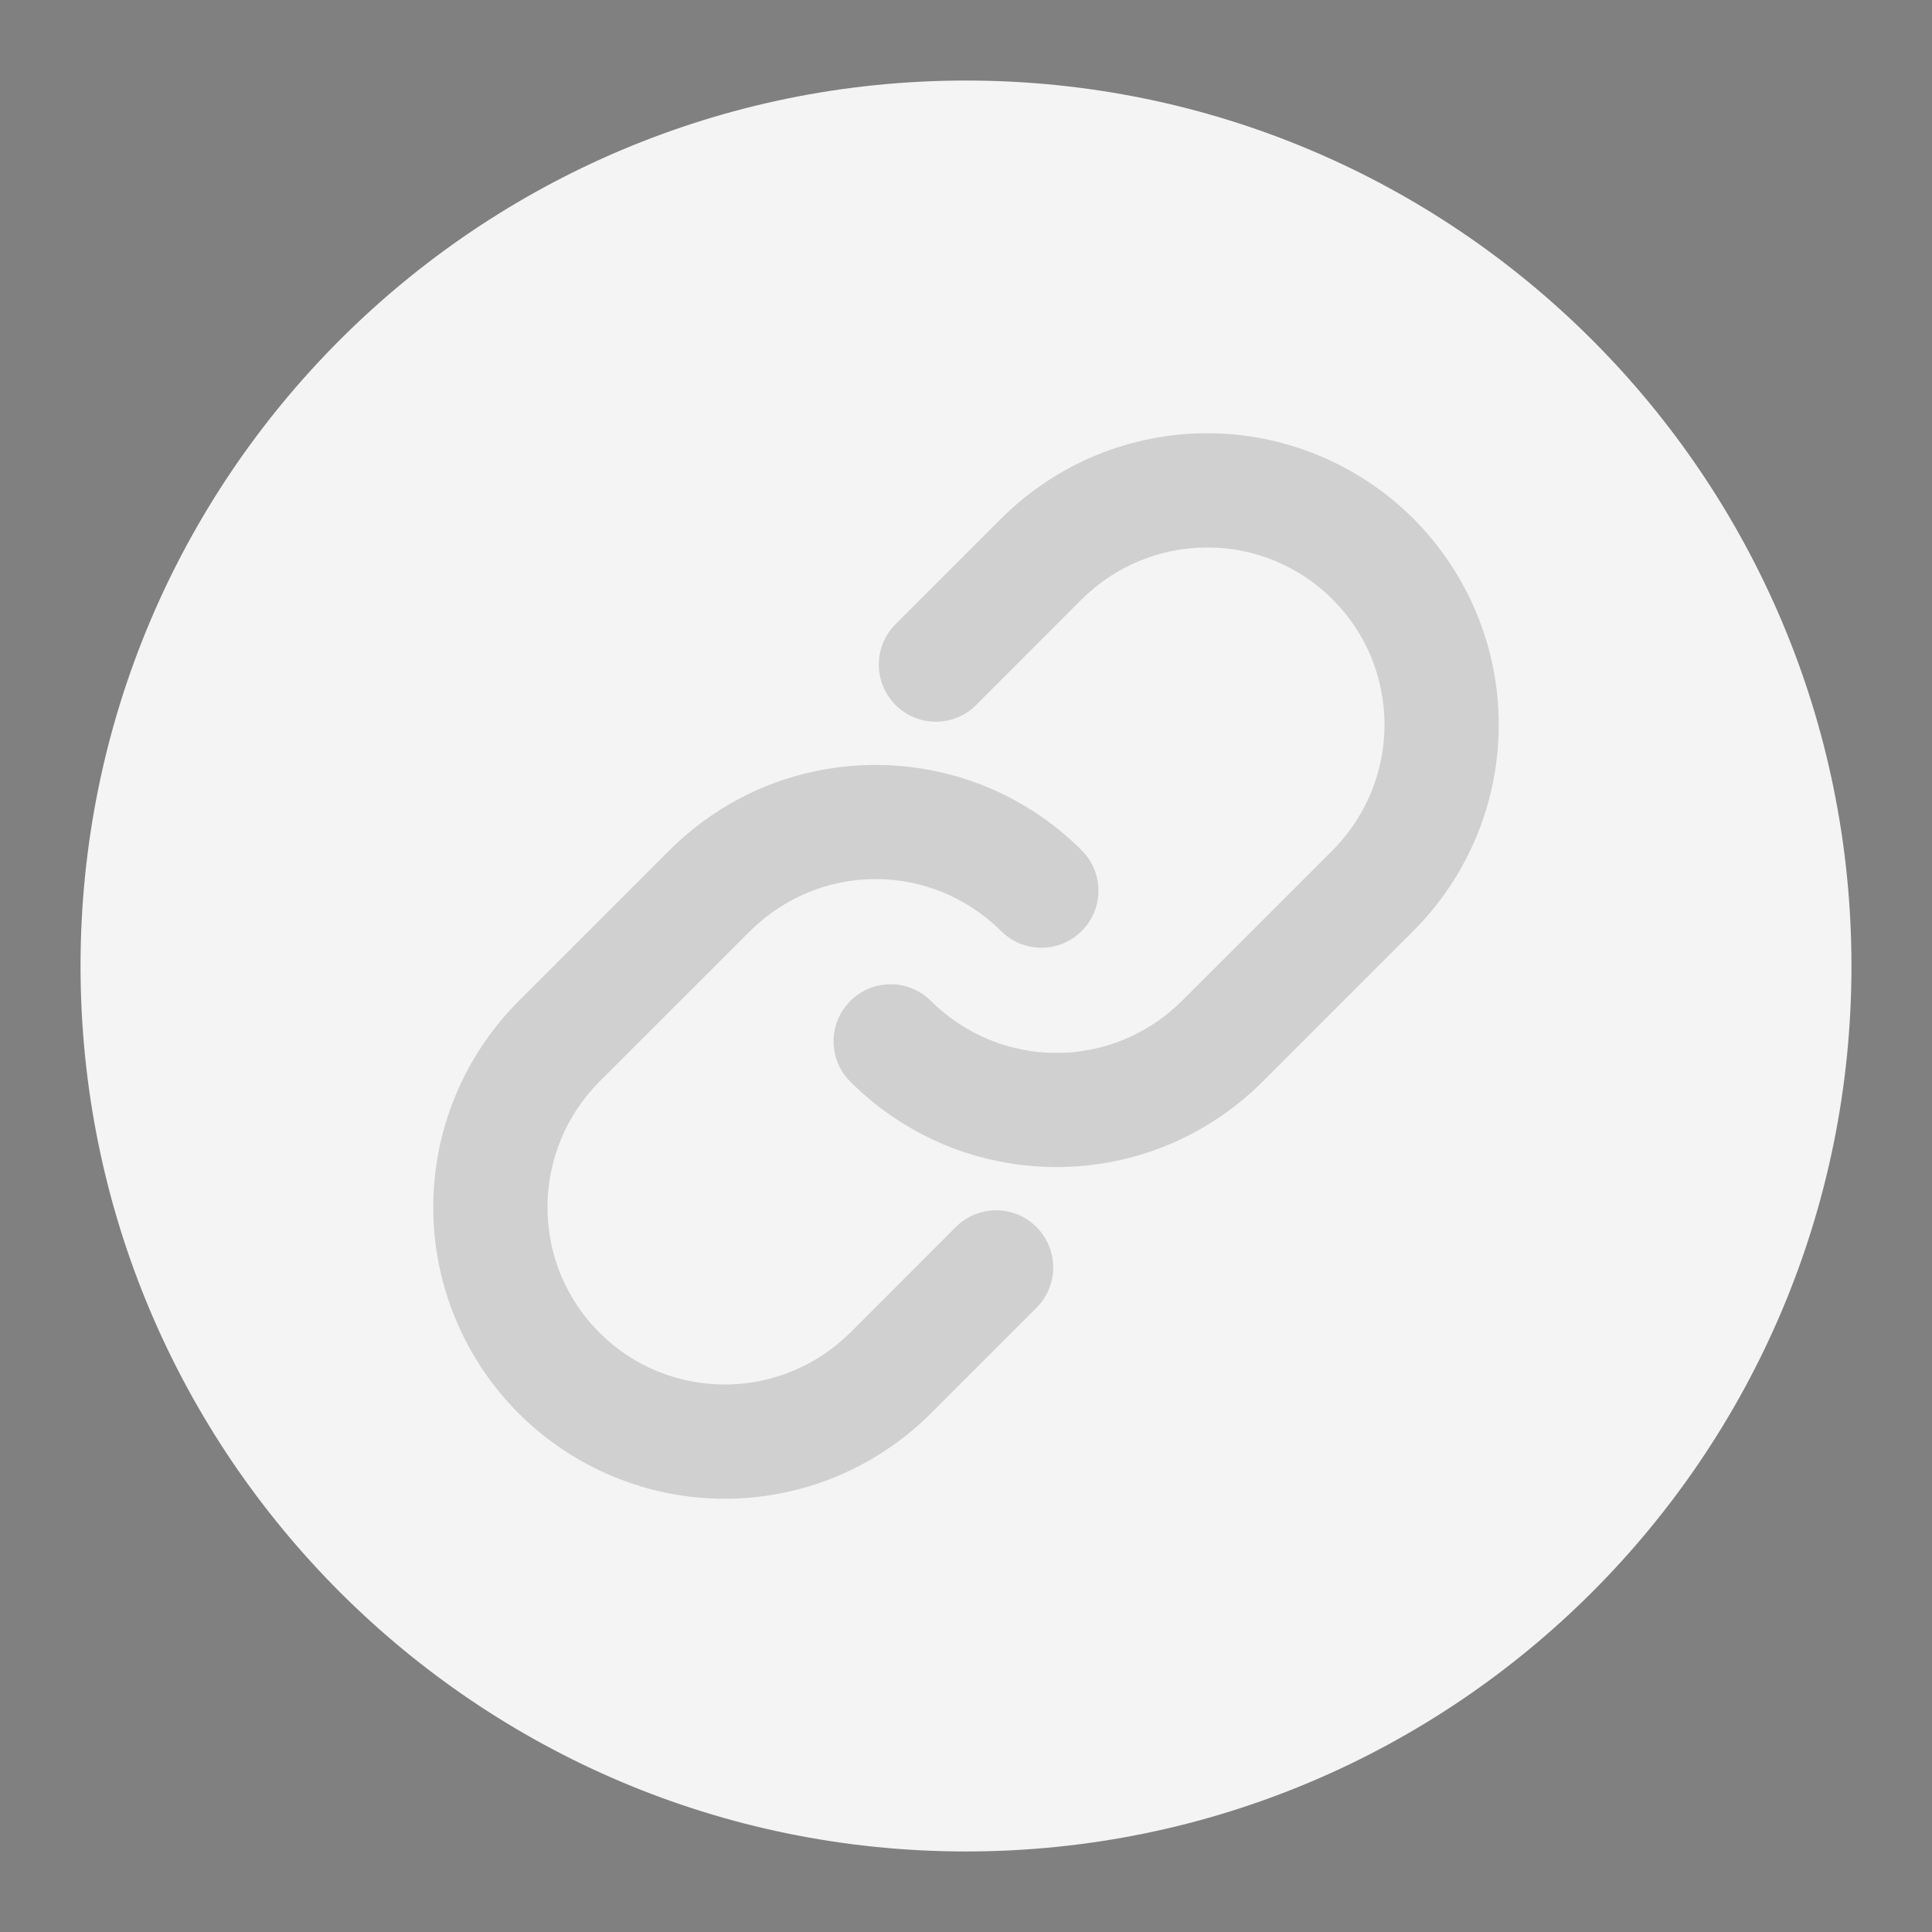 <svg width="16" height="16" viewBox="0 0 16 16" fill="none" xmlns="http://www.w3.org/2000/svg">
<rect x="0" y="0" width="16" height="16" fill="#808080" stroke="none"/>
<path fill-rule="evenodd" clip-rule="evenodd" d="M8 15.333C12.05 15.333 15.333 12.05 15.333 8C15.333 3.95 12.05 0.667 8 0.667C3.95 0.667 0.667 3.95 0.667 8C0.667 12.05 3.95 15.333 8 15.333Z" fill="#F4F4F4"/>
<path fill-rule="evenodd" clip-rule="evenodd" d="M10.559 4.645C10.381 4.571 10.19 4.533 9.997 4.534C9.804 4.534 9.613 4.572 9.435 4.646C9.257 4.719 9.095 4.828 8.958 4.964L8.085 5.838C7.9 6.023 7.601 6.023 7.416 5.838C7.232 5.653 7.232 5.354 7.416 5.17L8.29 4.296C8.514 4.072 8.78 3.894 9.073 3.772C9.366 3.651 9.68 3.588 9.997 3.588C10.314 3.588 10.628 3.65 10.921 3.772C11.214 3.893 11.48 4.071 11.705 4.295C11.929 4.52 12.107 4.786 12.228 5.079C12.35 5.372 12.412 5.686 12.412 6.003C12.412 6.32 12.349 6.634 12.228 6.927C12.106 7.22 11.928 7.486 11.704 7.71L10.456 8.958C10.232 9.182 9.966 9.36 9.673 9.482C9.38 9.603 9.066 9.665 8.749 9.665C8.432 9.665 8.118 9.603 7.825 9.482C7.532 9.36 7.266 9.182 7.042 8.958C6.857 8.774 6.857 8.474 7.042 8.29C7.226 8.105 7.526 8.105 7.71 8.29C7.847 8.426 8.009 8.534 8.187 8.608C8.365 8.682 8.556 8.72 8.749 8.72C8.942 8.72 9.133 8.682 9.311 8.608C9.489 8.534 9.651 8.426 9.787 8.29L11.036 7.042C11.172 6.905 11.28 6.743 11.354 6.565C11.428 6.387 11.466 6.196 11.466 6.003C11.466 5.81 11.428 5.619 11.355 5.44C11.281 5.262 11.173 5.1 11.036 4.964C10.9 4.827 10.738 4.719 10.559 4.645ZM7.251 7.28C7.058 7.28 6.867 7.318 6.689 7.392C6.511 7.466 6.349 7.574 6.213 7.71L4.964 8.958C4.828 9.095 4.719 9.257 4.646 9.435C4.572 9.613 4.534 9.804 4.534 9.997C4.534 10.19 4.571 10.381 4.645 10.559C4.719 10.738 4.827 10.9 4.964 11.036C5.1 11.173 5.262 11.281 5.44 11.355C5.619 11.428 5.81 11.466 6.003 11.466C6.196 11.466 6.387 11.428 6.565 11.354C6.743 11.28 6.905 11.172 7.042 11.036L7.915 10.162C8.1 9.977 8.399 9.977 8.584 10.162C8.768 10.347 8.768 10.646 8.584 10.83L7.71 11.704C7.486 11.928 7.22 12.106 6.927 12.228C6.634 12.349 6.32 12.412 6.003 12.412C5.686 12.412 5.372 12.35 5.079 12.228C4.786 12.107 4.52 11.929 4.295 11.705C4.071 11.48 3.893 11.214 3.772 10.921C3.65 10.628 3.588 10.314 3.588 9.997C3.588 9.68 3.651 9.366 3.772 9.073C3.894 8.78 4.072 8.514 4.296 8.29L5.544 7.042C5.768 6.818 6.034 6.64 6.327 6.518C6.62 6.397 6.934 6.335 7.251 6.335C7.568 6.335 7.882 6.397 8.175 6.518C8.468 6.64 8.734 6.818 8.958 7.042C9.143 7.226 9.143 7.526 8.958 7.71C8.774 7.895 8.474 7.895 8.29 7.71C8.153 7.574 7.991 7.466 7.813 7.392C7.635 7.318 7.444 7.28 7.251 7.28Z" fill="black" fill-opacity="0.15"/>
</svg>
